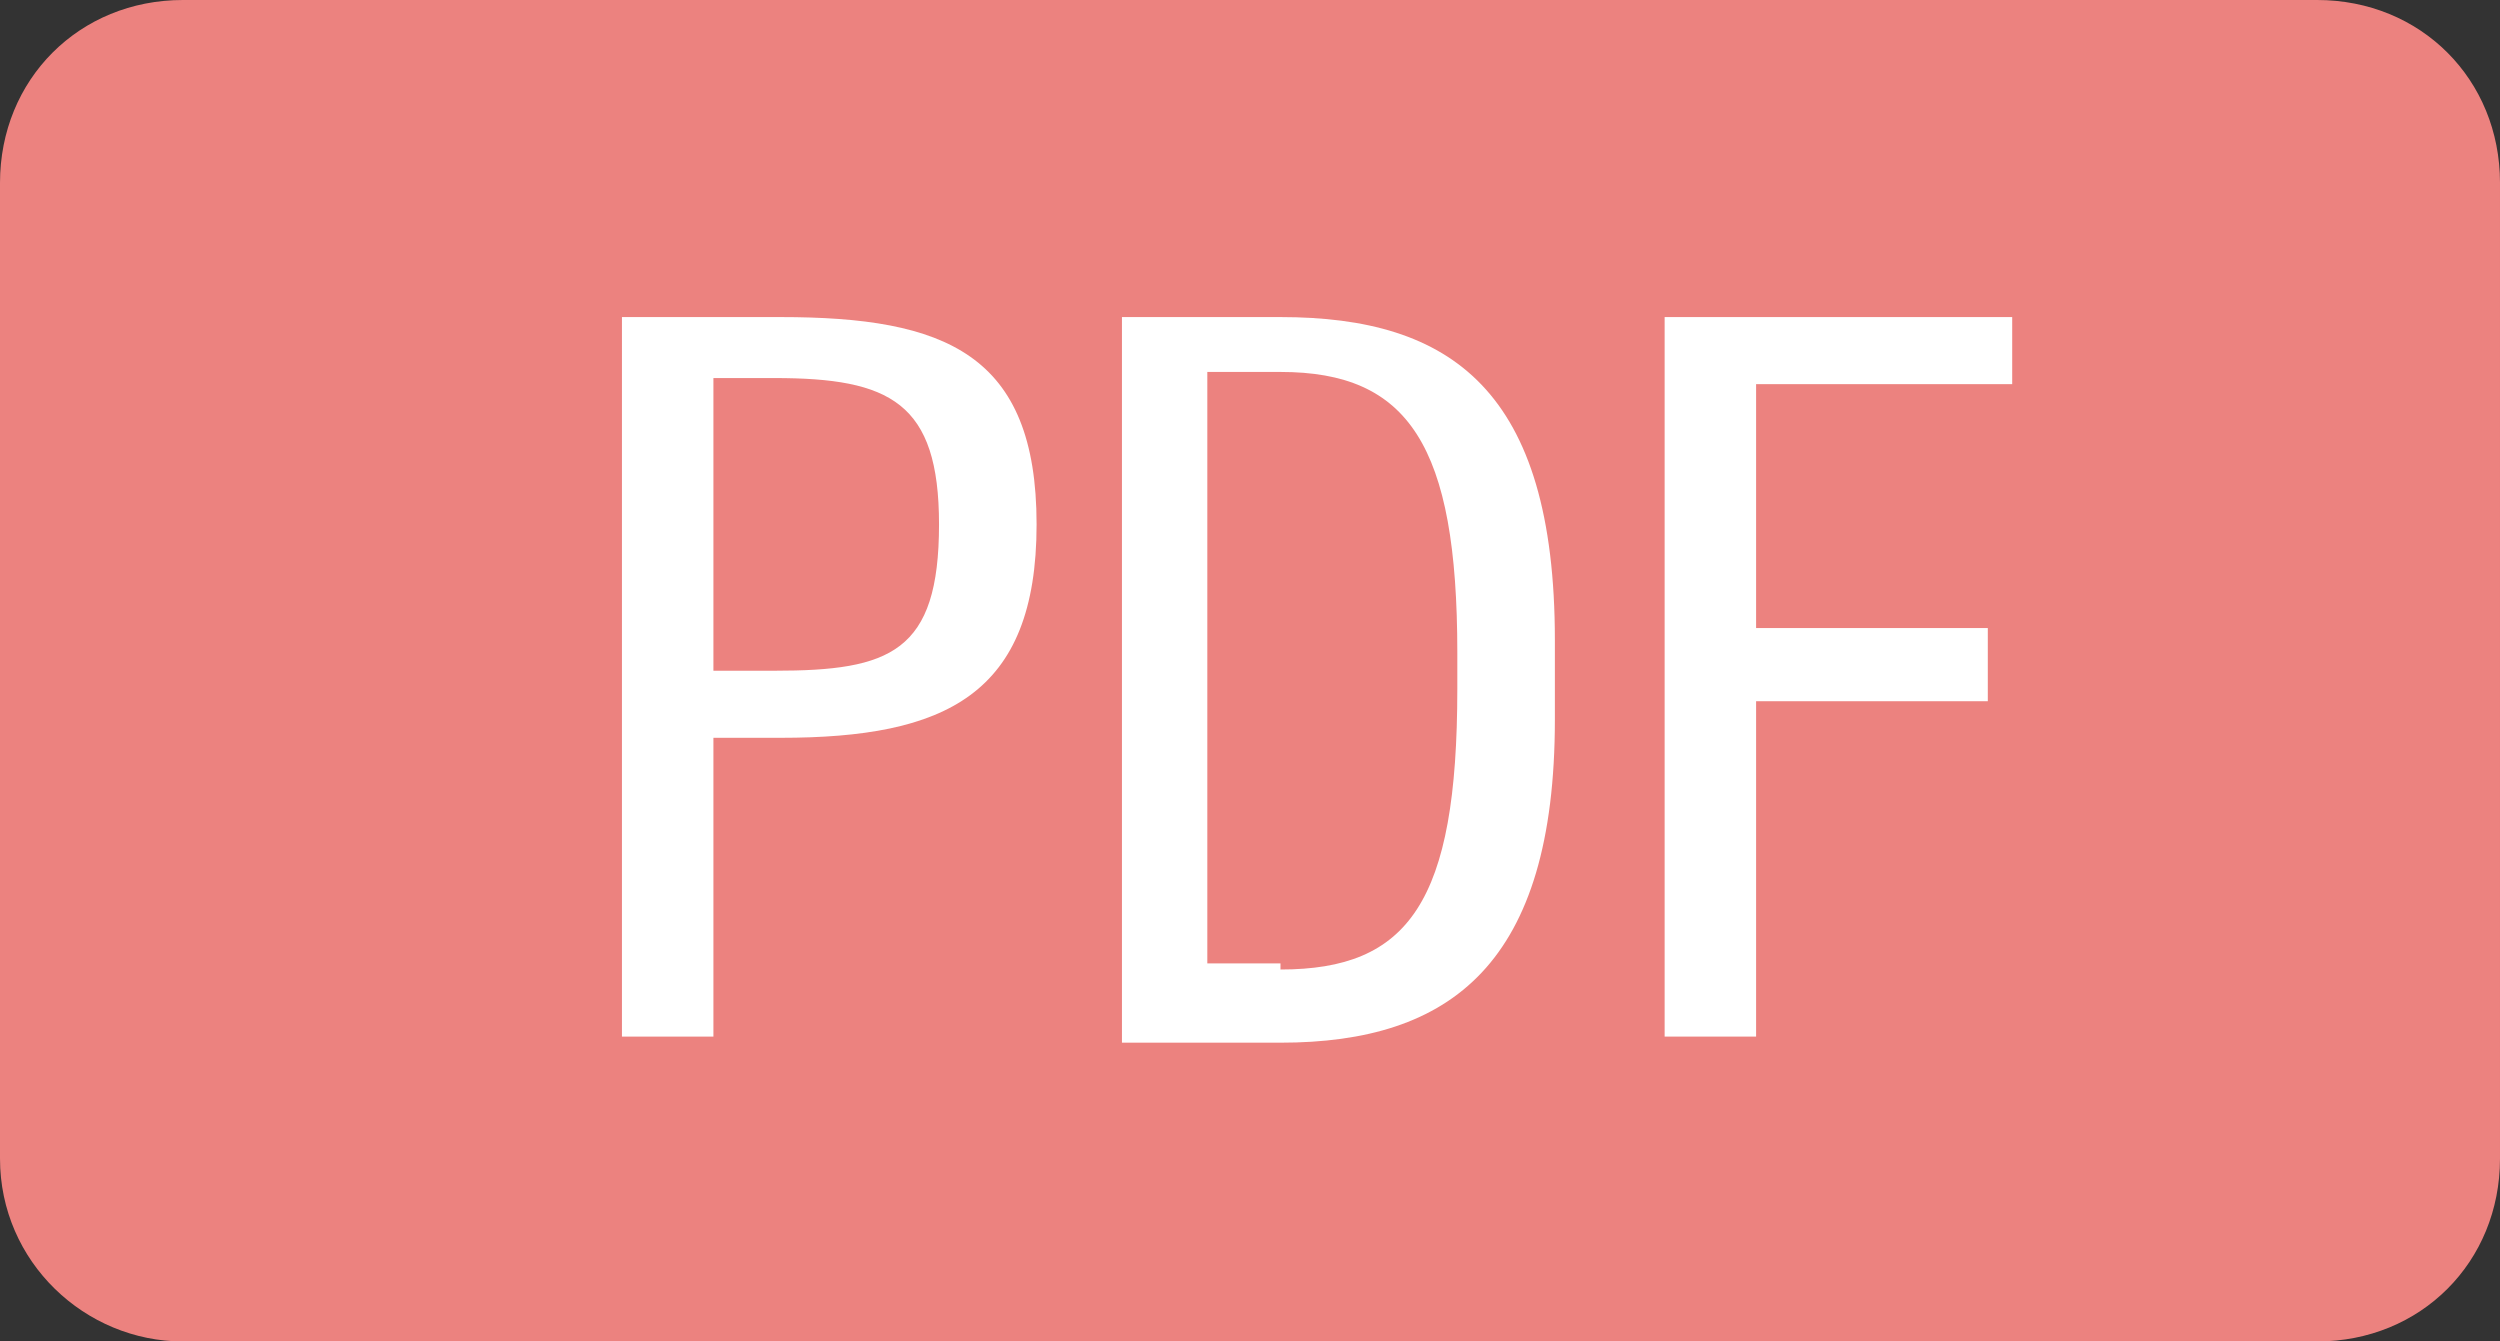 <?xml version="1.0" encoding="utf-8"?>
<!-- Generator: Adobe Illustrator 18.0.0, SVG Export Plug-In . SVG Version: 6.00 Build 0)  -->
<!DOCTYPE svg PUBLIC "-//W3C//DTD SVG 1.1//EN" "http://www.w3.org/Graphics/SVG/1.1/DTD/svg11.dtd">
<svg version="1.1" id="Layer_1" xmlns="http://www.w3.org/2000/svg" xmlns:xlink="http://www.w3.org/1999/xlink" x="0px" y="0px"
	 width="41px" height="22px" viewBox="0 0 41 22" enable-background="new 0 0 41 22" xml:space="preserve">
<rect x="0" y="0" width="41" height="22" fill="#333333" stroke="none"/>
<path fill="#EC827F" d="M41,3c0-1.7-1.3-3-3-3H3C1.3,0,0,1.3,0,3v16c0,1.7,1.4,3,3,3h35c1.7,0,3-1.3,3-3V3z"/>
<path fill="#FFFFFF" d="M10.2,5.2h2.6c2.7,0,4.2,0.6,4.2,3.4c0,2.8-1.5,3.5-4.2,3.5h-1.1V17h-1.5V5.2z M12.7,11
	c1.9,0,2.7-0.3,2.7-2.4c0-2-0.8-2.4-2.7-2.4h-1V11H12.7z"/>
<path fill="#FFFFFF" d="M18.4,5.2H21c2.8,0,4.5,1.2,4.5,5.3v1.3c0,4-1.7,5.3-4.5,5.3h-2.6V5.2z M21,15.9c2.1,0,2.9-1.1,2.9-4.6v-0.6
	c0-3.4-0.8-4.6-2.9-4.6h-1.2v9.7H21z"/>
<path fill="#FFFFFF" d="M27.4,5.2H33v1.1h-4.2v4h3.8v1.2h-3.8V17h-1.5V5.2z"/>
</svg>
